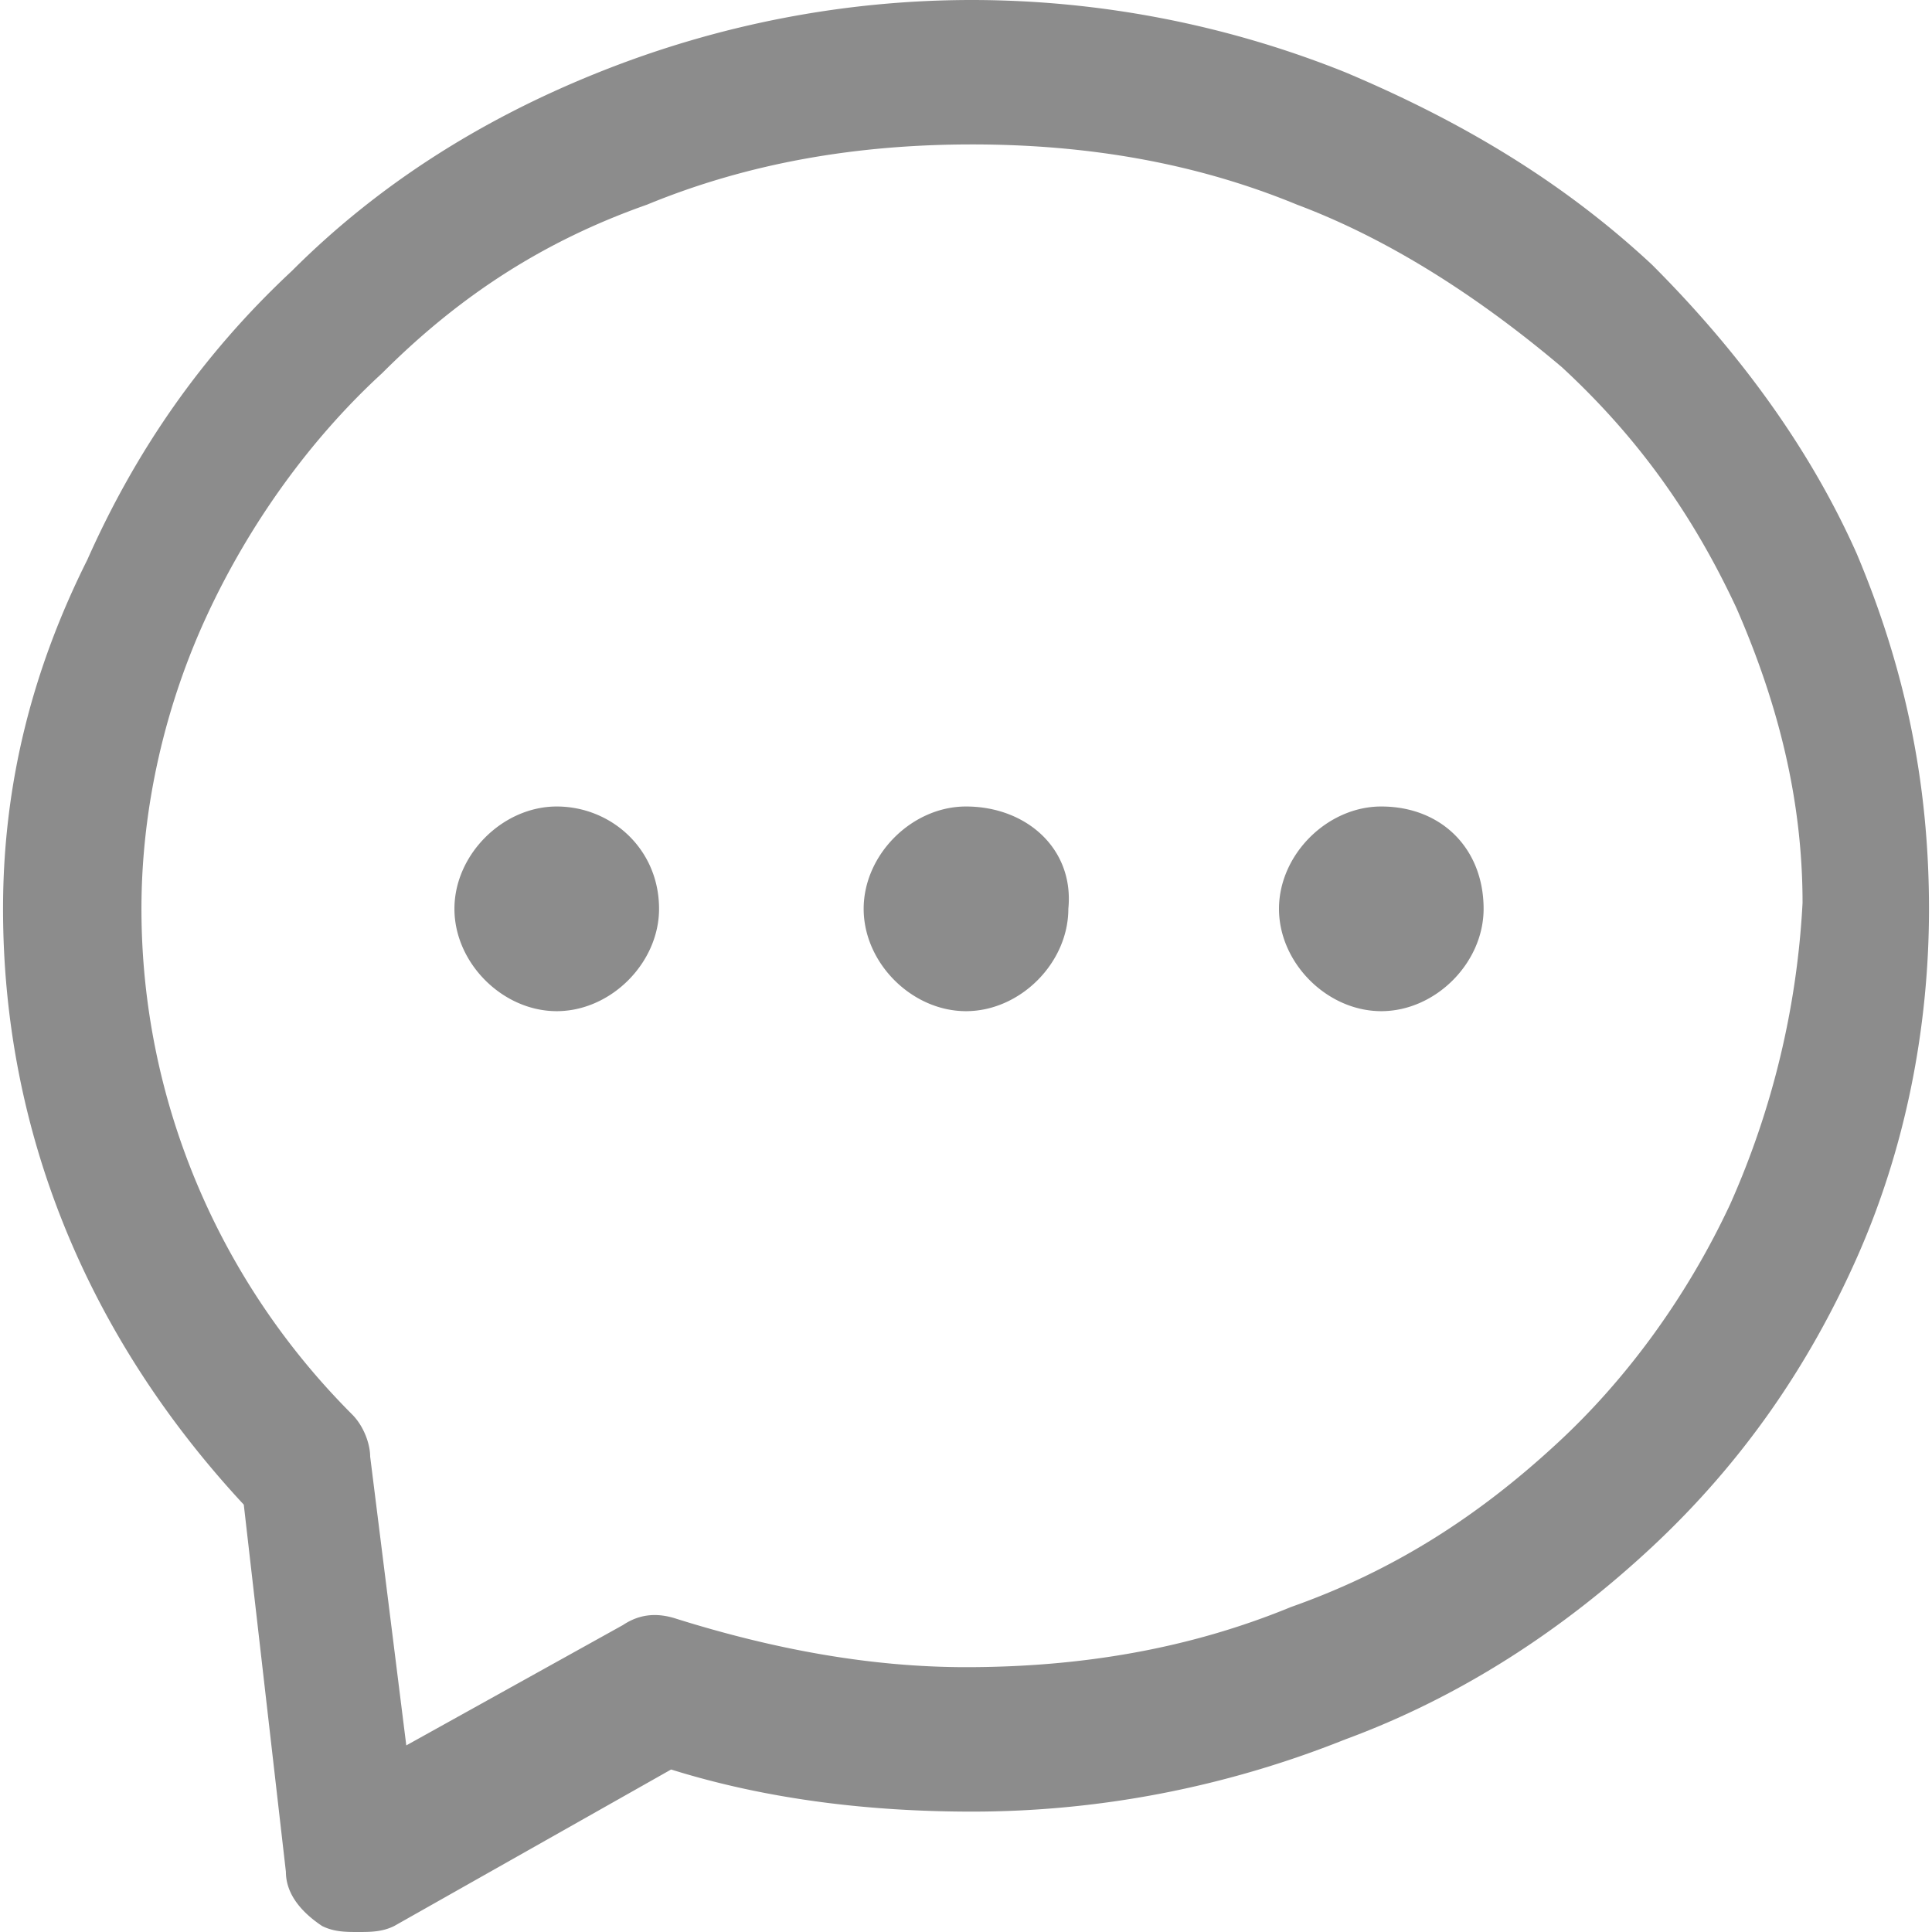 <?xml version="1.0" standalone="no"?><!DOCTYPE svg PUBLIC "-//W3C//DTD SVG 1.1//EN" "http://www.w3.org/Graphics/SVG/1.1/DTD/svg11.dtd"><svg t="1708148647767" class="icon" viewBox="0 0 1024 1024" version="1.1" xmlns="http://www.w3.org/2000/svg" p-id="1982" xmlns:xlink="http://www.w3.org/1999/xlink" width="200" height="200"><path d="M295.1 427.46c-28.72 0-54.24 25.55-54.24 54.24 0 28.72 25.52 54.24 54.21 54.24 28.72 0 54.24-25.55 54.24-54.24 0-31.89-25.52-54.24-54.24-54.24h0.03z m437 0c-28.69 0-54.21 25.55-54.21 54.24 0 28.72 25.52 54.24 54.21 54.24 28.72 0 54.24-25.55 54.24-54.24 0-31.9-22.32-54.24-54.24-54.24z m-220.1 0c-28.72 0-54.24 25.55-54.24 54.24 0 28.72 25.55 54.24 54.24 54.24 28.72 0 54.24-25.55 54.24-54.24 3.17-31.9-22.32-54.24-54.24-54.24z m472.12-133.97c-25.55-57.41-63.81-108.45-108.45-153.12-47.87-44.64-102.1-76.56-162.69-102.08A532.035 532.035 0 0 0 515.2 0c-66.98 0-134 12.77-197.78 38.29-63.81 25.52-118.05 60.61-162.69 105.28-47.87 44.64-82.93 95.68-108.45 153.12-28.72 57.41-44.67 118.02-44.67 185 0 118.05 44.64 226.5 127.6 315.81l22.32 194.58c0 12.77 9.57 22.32 19.15 28.72 6.37 3.2 12.75 3.2 19.15 3.2 6.37 0 12.75 0 19.15-3.2l146.72-82.93c51.04 15.95 105.28 22.32 159.52 22.32 66.96 0 133.97-12.75 197.78-38.27 60.58-22.32 114.82-57.44 162.69-102.08 47.84-44.67 82.93-95.73 108.45-153.14s38.27-121.2 38.27-185.01c-0.02-66.98-12.77-127.59-38.29-188.2z m-66.98 344.52c-22.32 47.87-54.24 92.5-92.5 127.6-41.49 38.27-86.13 66.98-140.37 86.13-54.24 22.32-111.65 31.89-172.26 31.89-51.04 0-102.08-9.57-153.12-25.52-9.57-3.2-19.15-3.2-28.72 3.2L215.34 925.1l-19.15-153.12c0-6.37-3.2-15.95-9.57-22.32-70.18-70.18-111.65-165.89-111.65-267.97 0-54.24 12.77-108.45 35.09-156.32 22.32-47.84 54.24-92.5 92.5-127.6 41.47-41.47 86.13-70.18 140.37-89.3 54.21-22.32 111.65-31.92 172.26-31.92s118.02 9.57 172.26 31.92c51.04 19.15 98.88 51.04 140.37 86.13 41.44 38.27 70.16 79.73 92.5 127.6 22.32 51.04 35.07 102.08 35.07 156.29a449.715 449.715 0 0 1-38.25 159.52z" fill="#8C8C8C" p-id="1983"></path></svg>